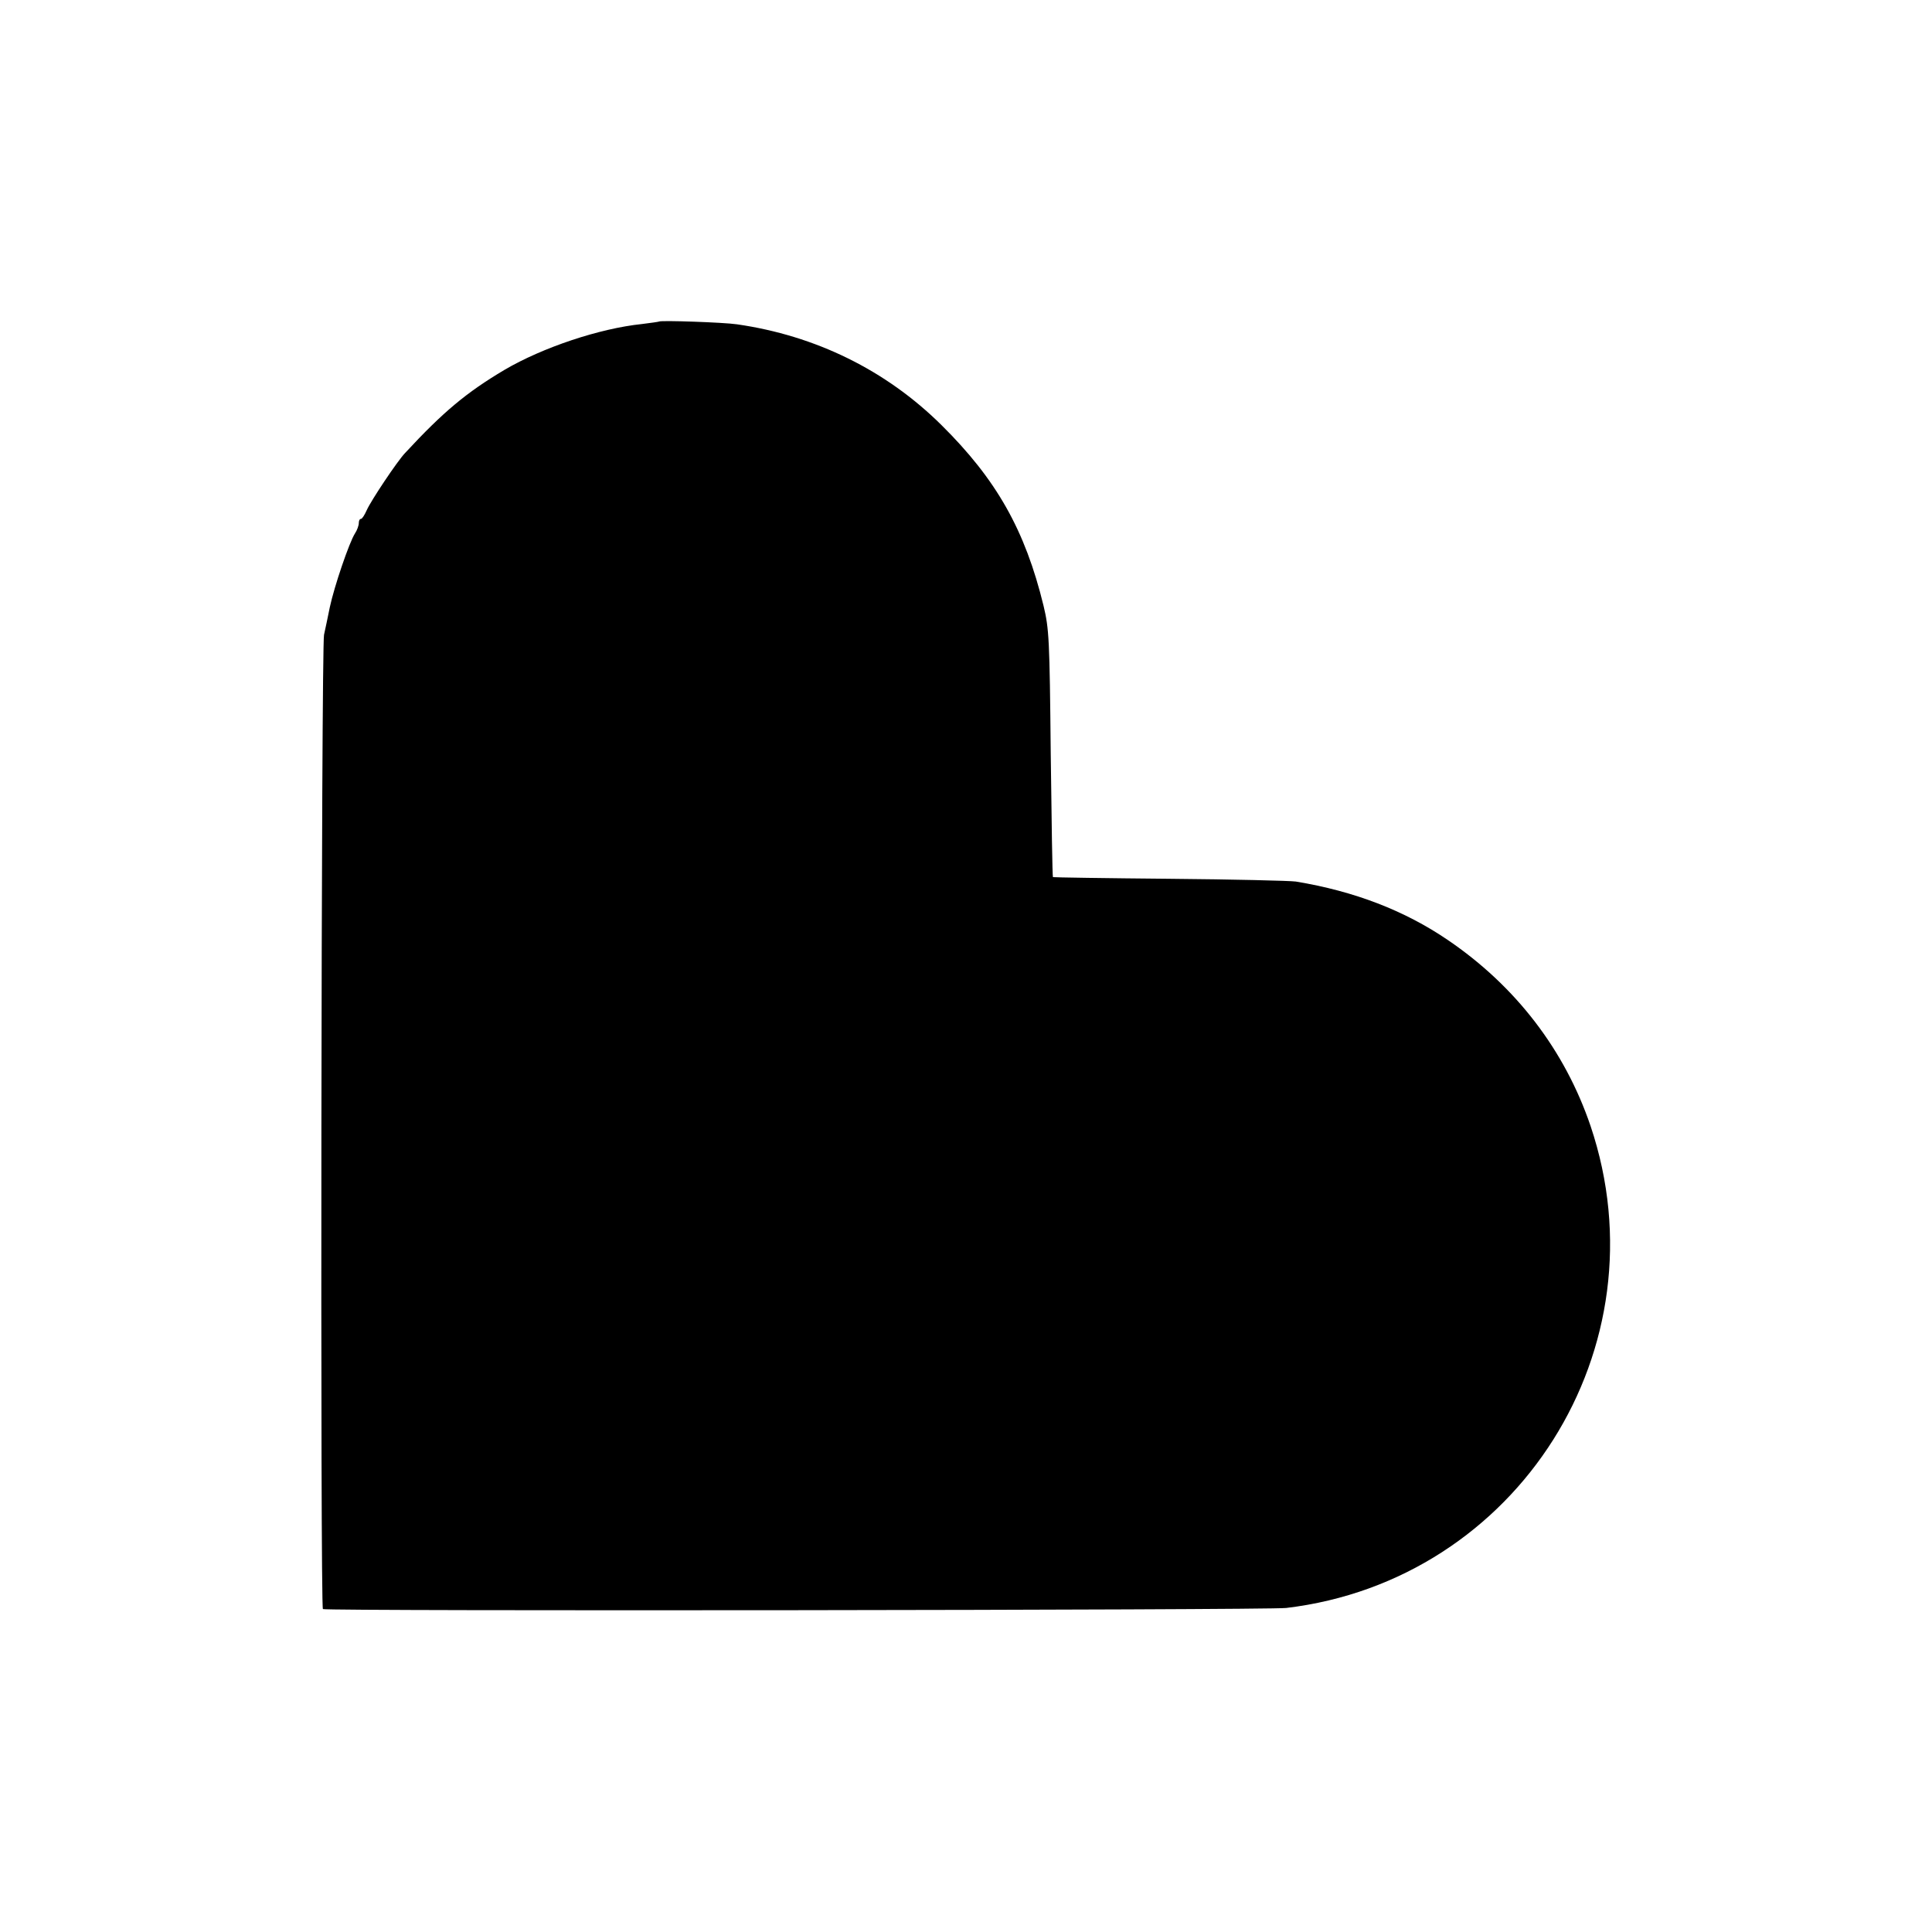 <?xml version="1.0" standalone="no"?>
<!DOCTYPE svg PUBLIC "-//W3C//DTD SVG 20010904//EN"
 "http://www.w3.org/TR/2001/REC-SVG-20010904/DTD/svg10.dtd">
<svg version="1.0" xmlns="http://www.w3.org/2000/svg"
 width="700pt" height="700pt" viewBox="0 0 700 700"
 preserveAspectRatio="xMidYMid meet">
<g transform="translate(0,700) scale(0.1,-0.1)"
fill="#000000" stroke="none">
<path d="M2388 5835 c-2 -1 -29 -5 -62 -9 -154 -16 -360 -85 -498 -166 -138
-82 -222 -152 -360 -301 -28 -29 -124 -173 -139 -207 -8 -18 -17 -32 -21 -32
-5 0 -8 -7 -8 -15 0 -9 -6 -26 -14 -38 -21 -33 -75 -192 -91 -267 -7 -36 -17
-81 -21 -100 -10 -48 -14 -3524 -4 -3530 13 -8 3420 -4 3490 4 840 100 1373
944 1103 1746 -93 274 -270 506 -517 674 -157 107 -339 177 -551 212 -22 3
-228 8 -459 10 -230 2 -420 5 -421 6 -2 2 -5 203 -8 448 -4 415 -6 451 -26
535 -67 275 -171 458 -370 655 -201 199 -456 324 -741 365 -47 7 -276 15 -282
10z"/>
</g>
</svg>
